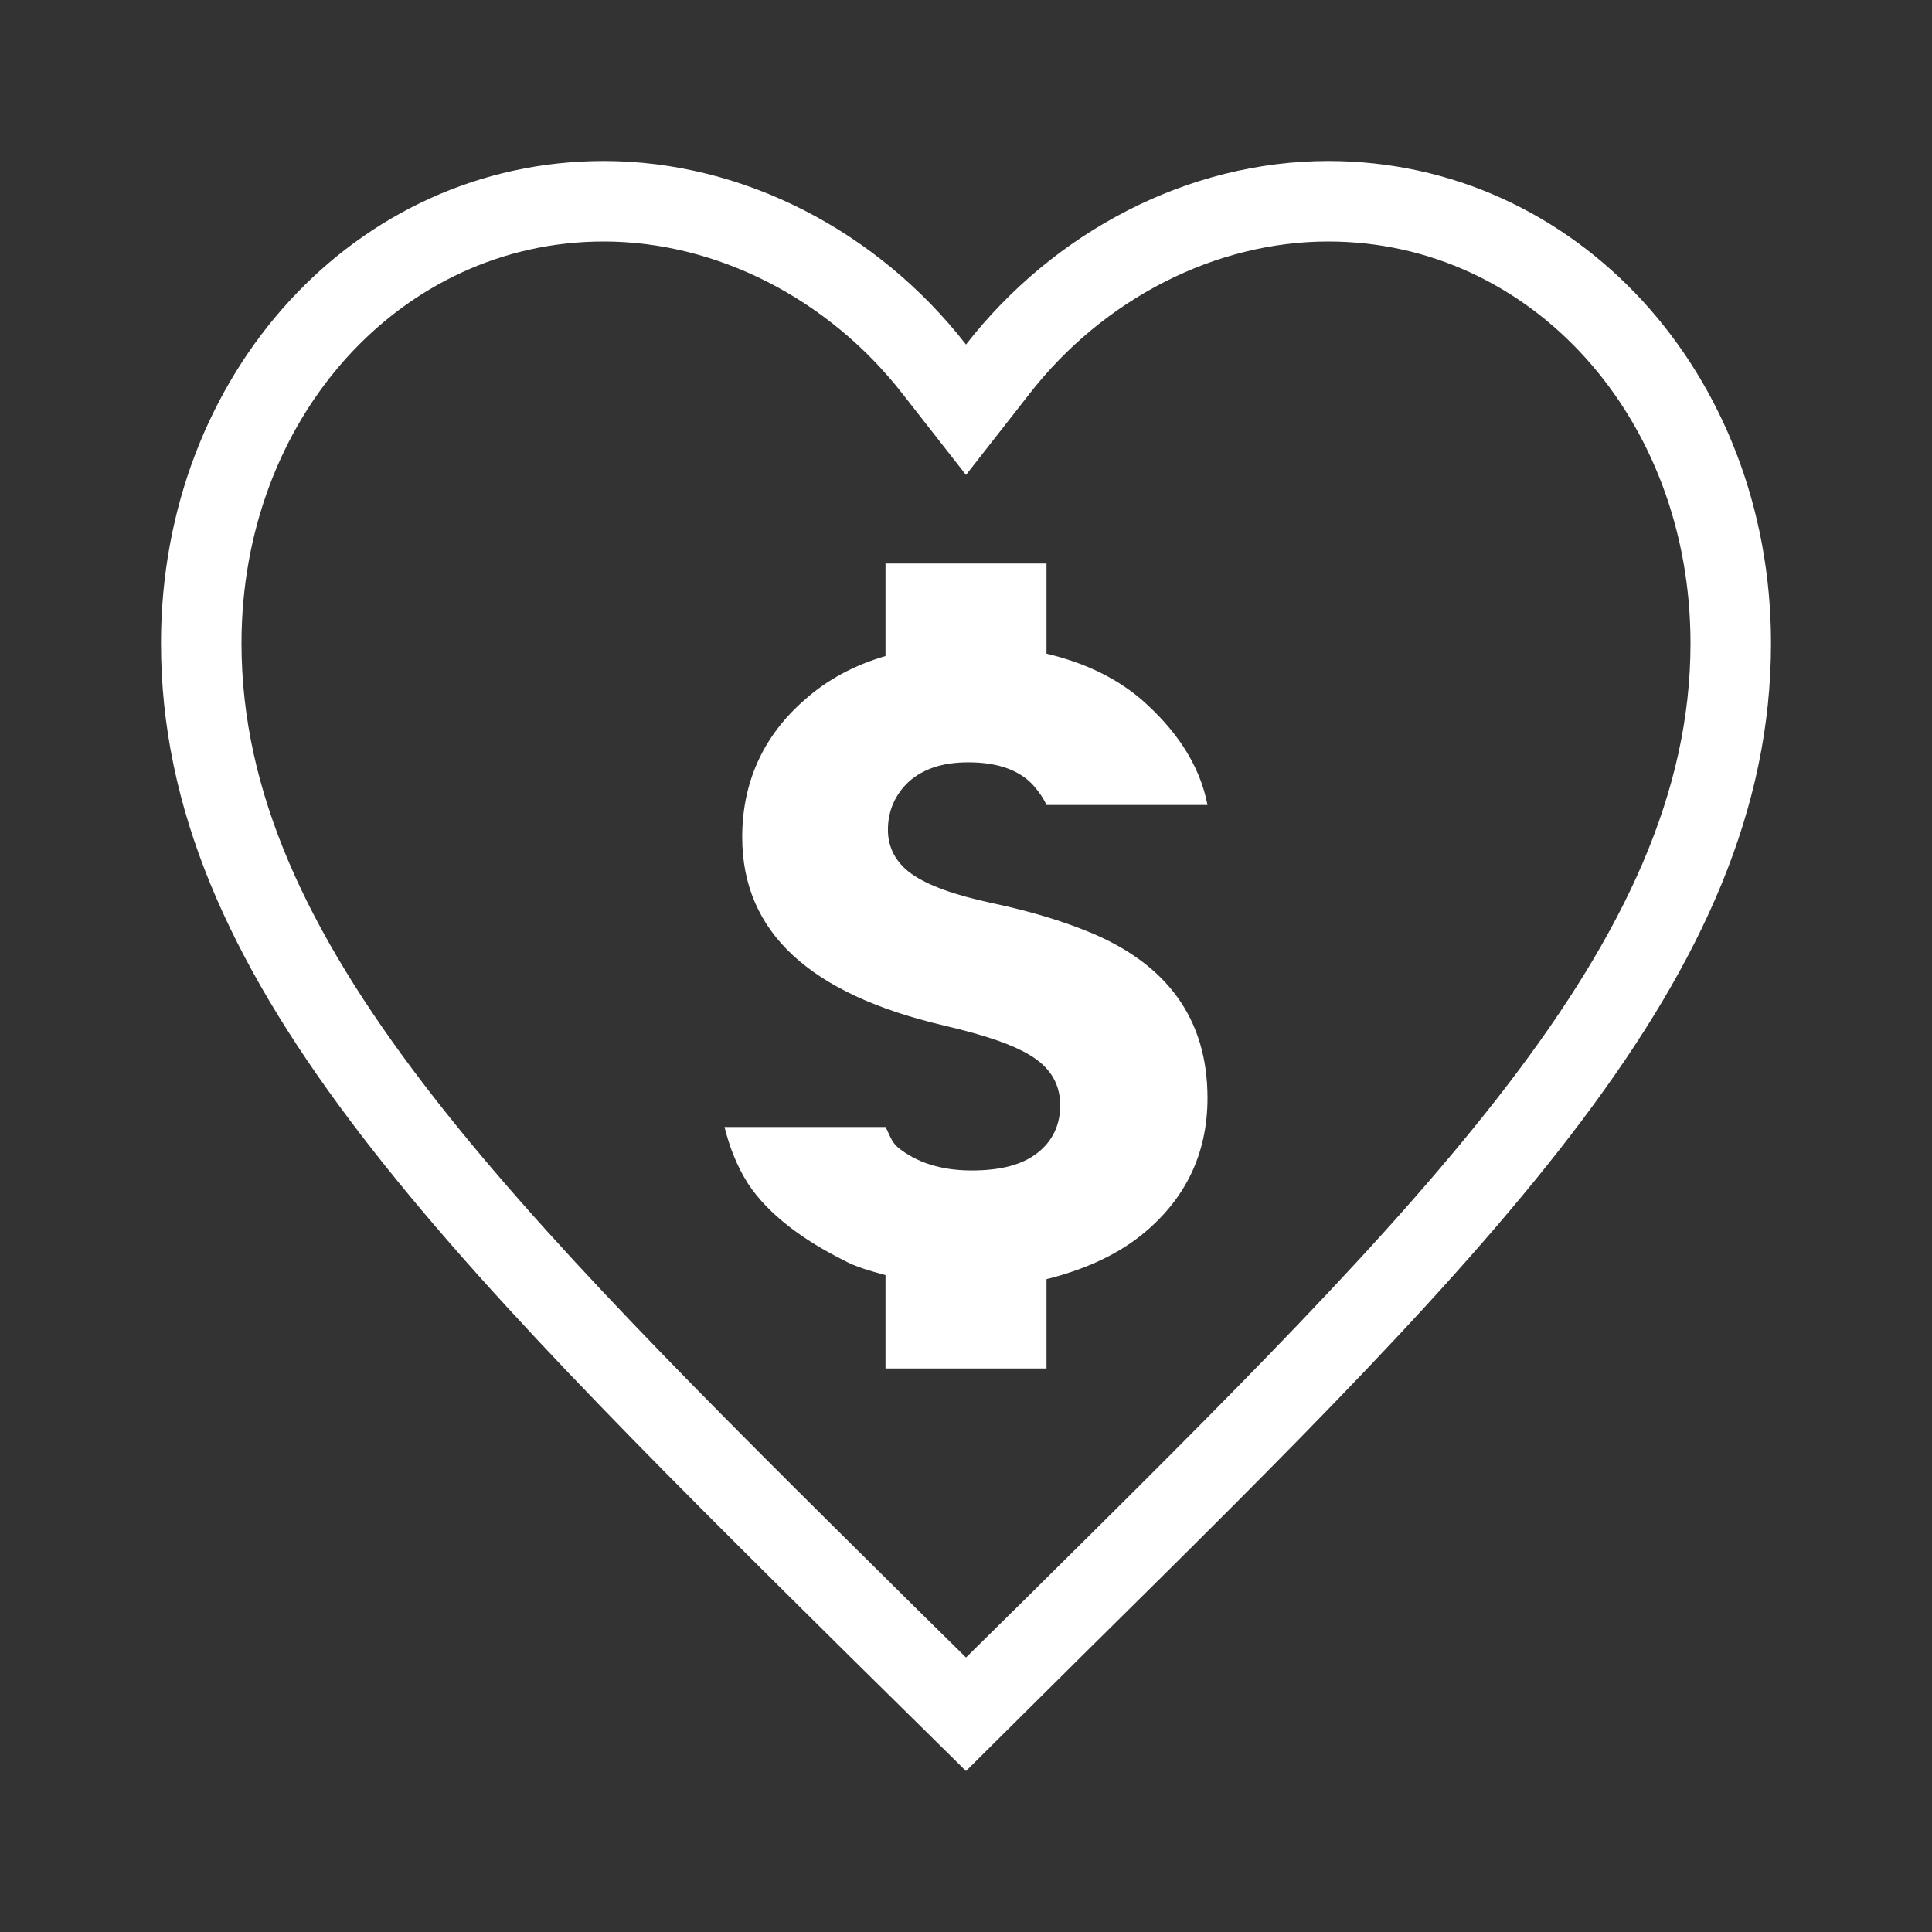 <svg width="24" height="24" viewBox="0 0 24 24" fill="none" xmlns="http://www.w3.org/2000/svg">
<rect x="0" y="0" width="24" height="24" fill="#333333" stroke="none"/>
<path d="M16.5 3C19.02 3 21 5.19 21 7.99C21 11.69 17.72 14.93 12.75 19.85L12 20.59L11.26 19.86L11.22 19.82C6.27 14.92 3 11.69 3 7.99C3 5.19 4.98 3 7.5 3C8.9 3 10.29 3.71 11.21 4.89L12 5.9L12.79 4.89C13.71 3.71 15.1 3 16.5 3ZM16.5 2C14.76 2 13.09 2.88 12 4.28C10.91 2.88 9.24 2 7.5 2C4.42 2 2 4.64 2 7.99C2 12.11 5.4 15.47 10.55 20.57L12 22L13.45 20.56C18.6 15.47 22 12.11 22 7.99C22 4.64 19.58 2 16.5 2ZM11.33 10.86C11.53 11 11.86 11.12 12.33 11.22C12.8 11.32 13.19 11.44 13.51 11.57C14.5 11.97 15 12.66 15 13.64C15 14.34 14.72 14.91 14.17 15.35C13.84 15.61 13.44 15.78 13 15.89V17H11V15.84C10.82 15.79 10.63 15.74 10.47 15.65C10.01 15.42 9.55 15.1 9.29 14.7C9.15 14.48 9.06 14.24 9 14H11C11.05 14.09 11.07 14.18 11.15 14.25C11.38 14.44 11.69 14.54 12.07 14.54C12.43 14.54 12.7 14.47 12.89 14.32C13.08 14.17 13.17 13.97 13.17 13.73C13.17 13.48 13.06 13.28 12.83 13.13C12.6 12.98 12.24 12.86 11.73 12.74C10.06 12.35 9.22 11.58 9.22 10.4C9.22 9.72 9.48 9.14 10 8.69C10.28 8.44 10.62 8.26 11 8.15V7H13V8.12C13.46 8.23 13.85 8.41 14.18 8.69C14.59 9.05 14.9 9.48 15 10H13C12.96 9.91 12.9 9.83 12.84 9.76C12.67 9.57 12.4 9.47 12.03 9.47C11.71 9.47 11.47 9.55 11.29 9.71C11.12 9.87 11.03 10.07 11.03 10.31C11.03 10.53 11.13 10.72 11.33 10.86Z" fill="white"/>
</svg>
